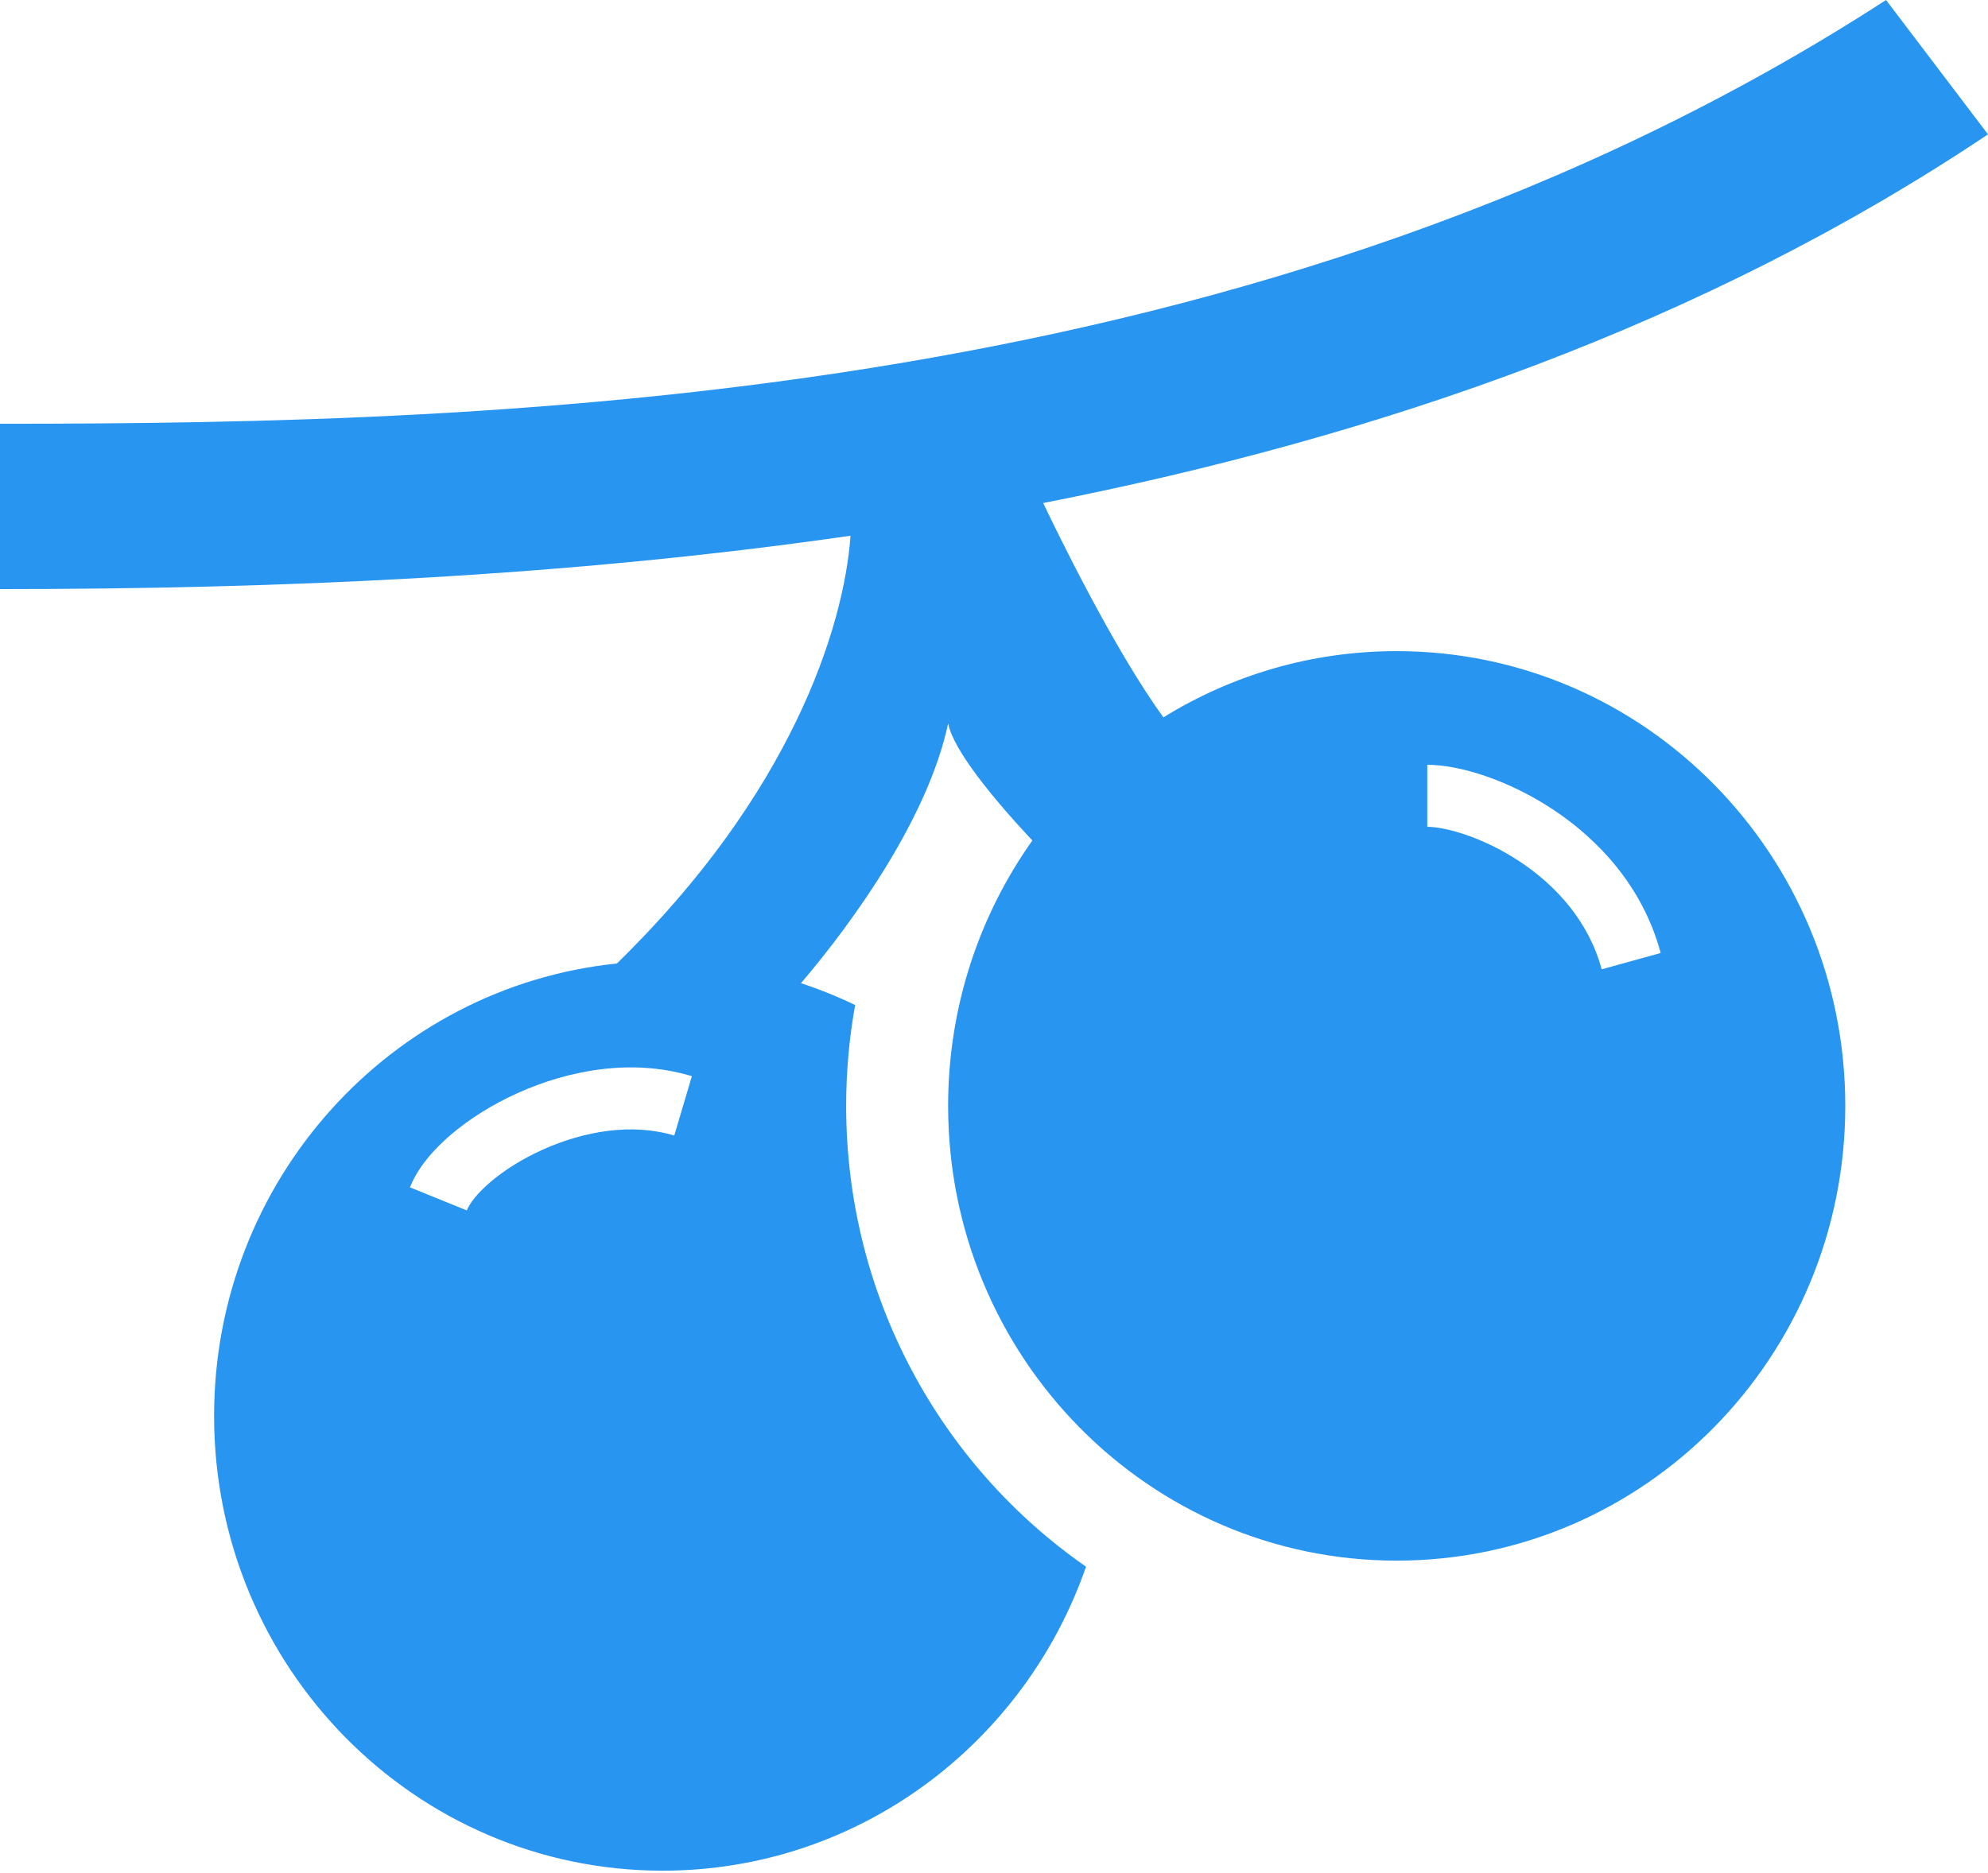 <svg width="52" height="49" viewBox="0 0 52 49" fill="none" xmlns="http://www.w3.org/2000/svg">
<path fill-rule="evenodd" clip-rule="evenodd" d="M0 11.087C13.333 11.087 33.067 10.546 49.333 0L52 3.515C44.613 8.465 36.117 11.429 27.286 13.161C27.655 13.935 29.149 17.008 30.432 18.769C32.21 17.669 34.298 17.036 36.533 17.036C43.014 17.036 48.267 22.363 48.267 28.934C48.267 35.505 43.014 40.832 36.533 40.832C30.053 40.832 24.8 35.505 24.8 28.934C24.8 26.343 25.617 23.945 27.003 21.991C25.975 20.892 24.938 19.628 24.8 18.928C24.288 21.35 22.378 24.049 20.951 25.724C21.438 25.884 21.911 26.075 22.368 26.296C22.214 27.151 22.133 28.033 22.133 28.934C22.133 33.941 24.619 38.359 28.407 40.99C26.802 45.622 22.45 48.944 17.333 48.944C10.853 48.944 5.6 43.617 5.6 37.046C5.6 30.885 10.217 25.818 16.135 25.209C20.675 20.784 22.075 16.438 22.247 14.016C14.812 15.092 7.248 15.413 0 15.413V11.087ZM39.761 22.547C38.786 21.899 37.804 21.633 37.333 21.633V20.01C38.196 20.01 39.48 20.42 40.639 21.191C41.818 21.975 42.973 23.204 43.438 24.934L41.895 25.361C41.56 24.117 40.716 23.183 39.761 22.547ZM12.21 31.669C12.274 31.506 12.463 31.237 12.831 30.924C13.185 30.622 13.654 30.323 14.192 30.081C15.282 29.589 16.545 29.378 17.637 29.711L18.097 28.157C16.522 27.678 14.852 28.008 13.542 28.598C12.88 28.896 12.281 29.273 11.802 29.681C11.336 30.078 10.926 30.553 10.724 31.066L12.21 31.669Z" fill="#2895F0"/>
</svg>

